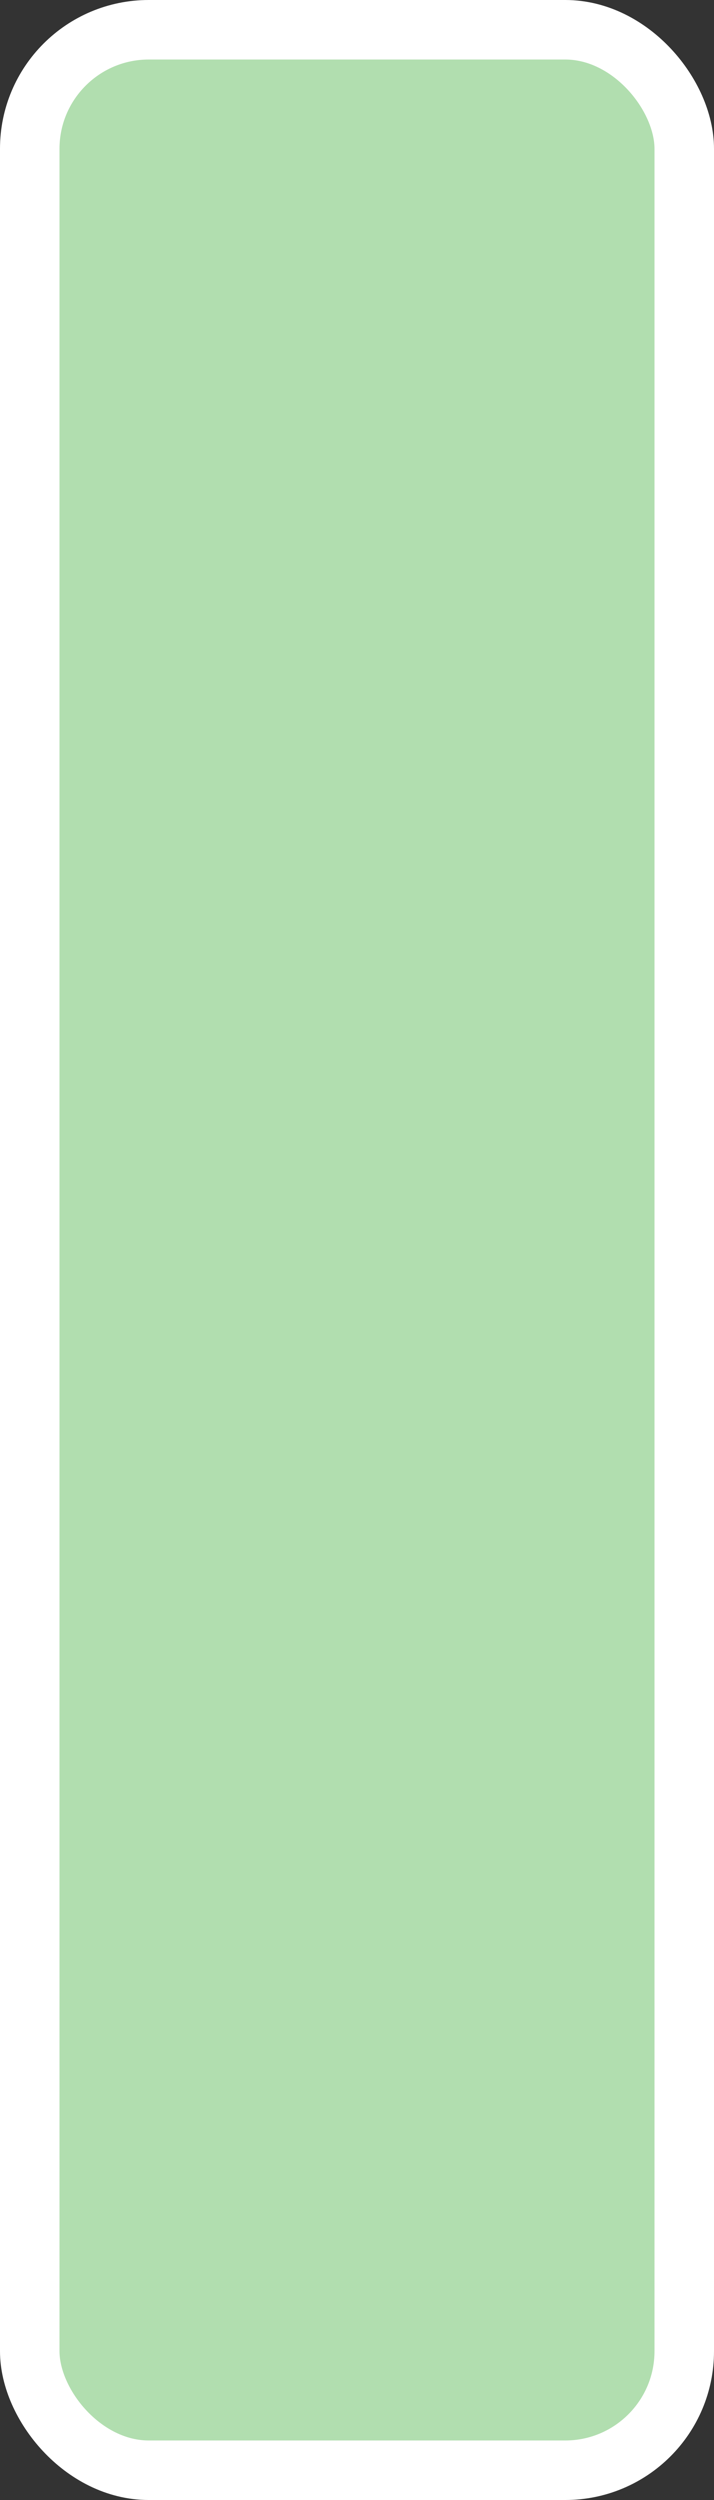 <?xml version='1.0' encoding='utf-8'?>
<svg xmlns="http://www.w3.org/2000/svg" width="12" height="42" viewBox="0 0 12 42">
  <rect x="0" y="0" width="12" height="42" fill="#333333" stroke="none"/>
  <rect x="0.5" y="0.5" width="11" height="41" rx="2" ry="2" fill="#B1DEAF" stroke="#FFFFFF" stroke-width="1"/>
</svg>
